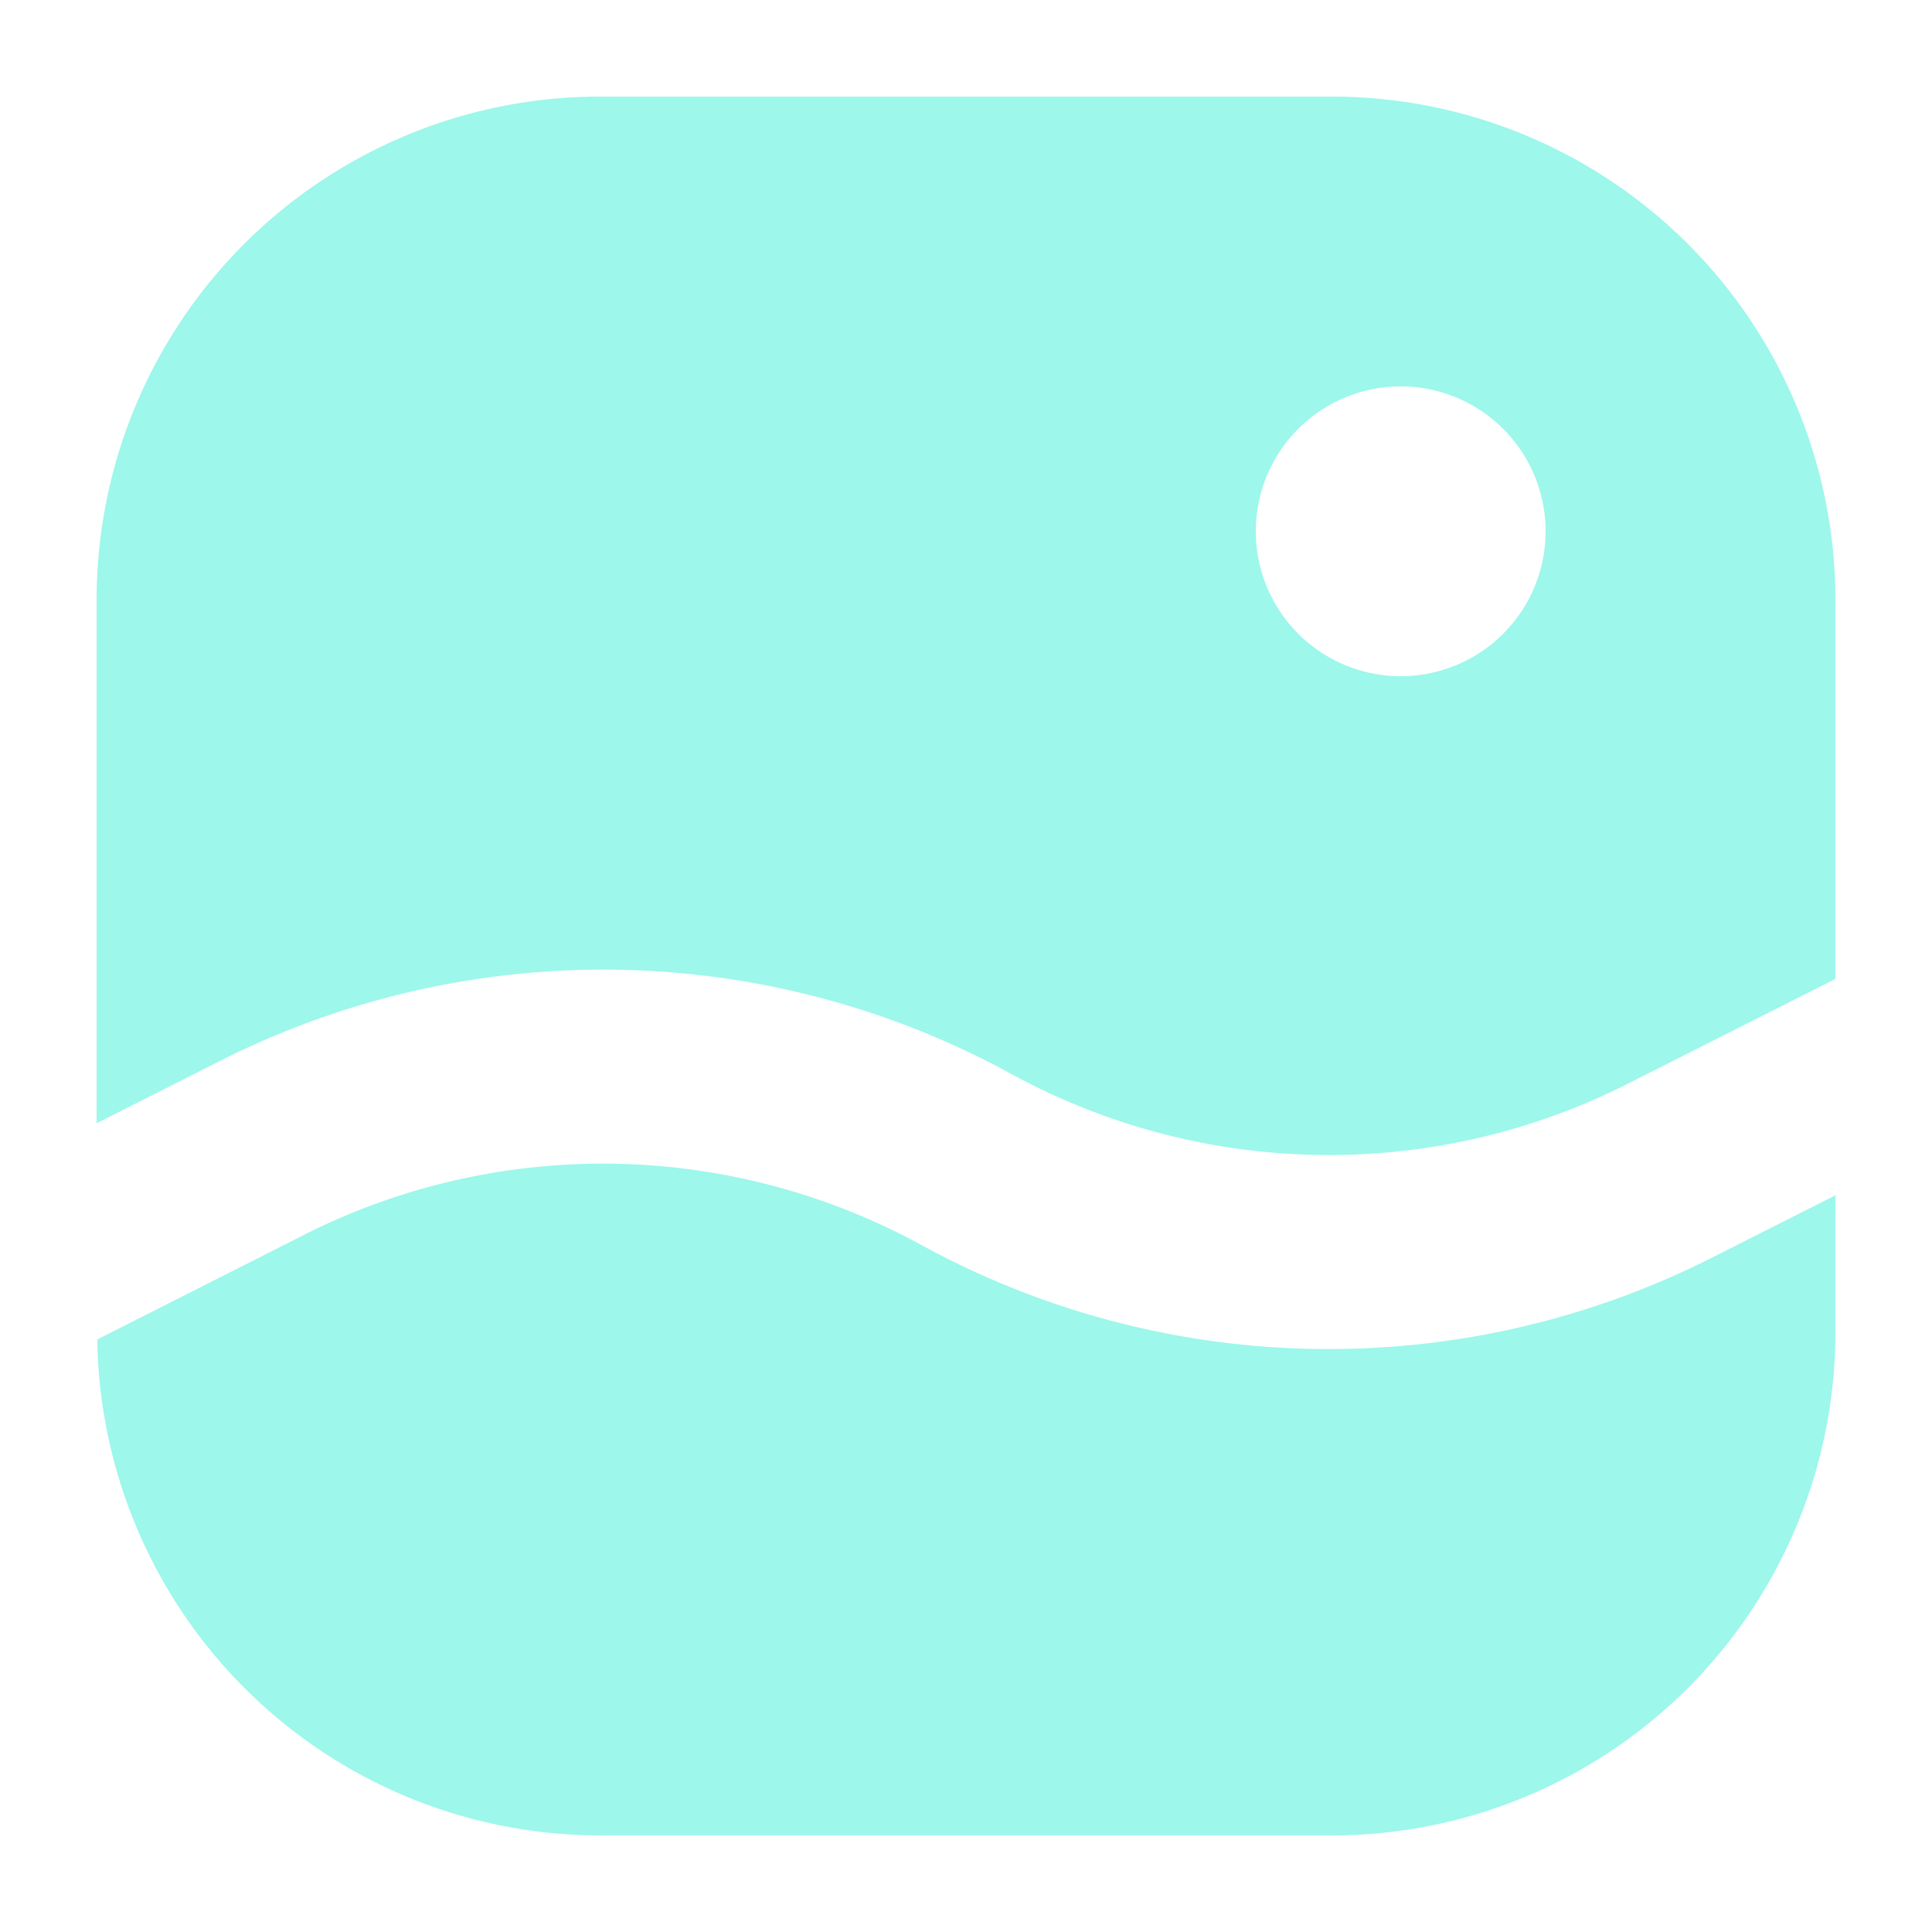 <!-- icon666.com - MILLIONS vector ICONS FREE --><svg viewBox="0 0 20 20" xmlns="http://www.w3.org/2000/svg"><g id="Layer_2" fill="rgb(0,0,0)" data-name="Layer 2"><path d="m9.51 12.873a6.869 6.869 0 0 0 -6.293-.125l-2.21 1.118a5.207 5.207 0 0 0 5.198 5.134h7.595a5.211 5.211 0 0 0 5.2-5.2v-1.426l-1.315.664a8.792 8.792 0 0 1 -8.175-.165z" fill="rgb(0,0,0)" style="fill: rgb(157, 247, 235);"></path><path d="m13.8 1h-7.595a5.211 5.211 0 0 0 -5.205 5.205v5.423l1.315-.664a8.8 8.8 0 0 1 8.175.165 6.859 6.859 0 0 0 6.293.124l2.217-1.119v-3.929a5.211 5.211 0 0 0 -5.2-5.205zm.7 6a1.5 1.5 0 1 1 1.5-1.5 1.5 1.5 0 0 1 -1.5 1.5z" fill="rgb(0,0,0)" style="fill: rgb(157, 247, 235);"></path></g></svg>